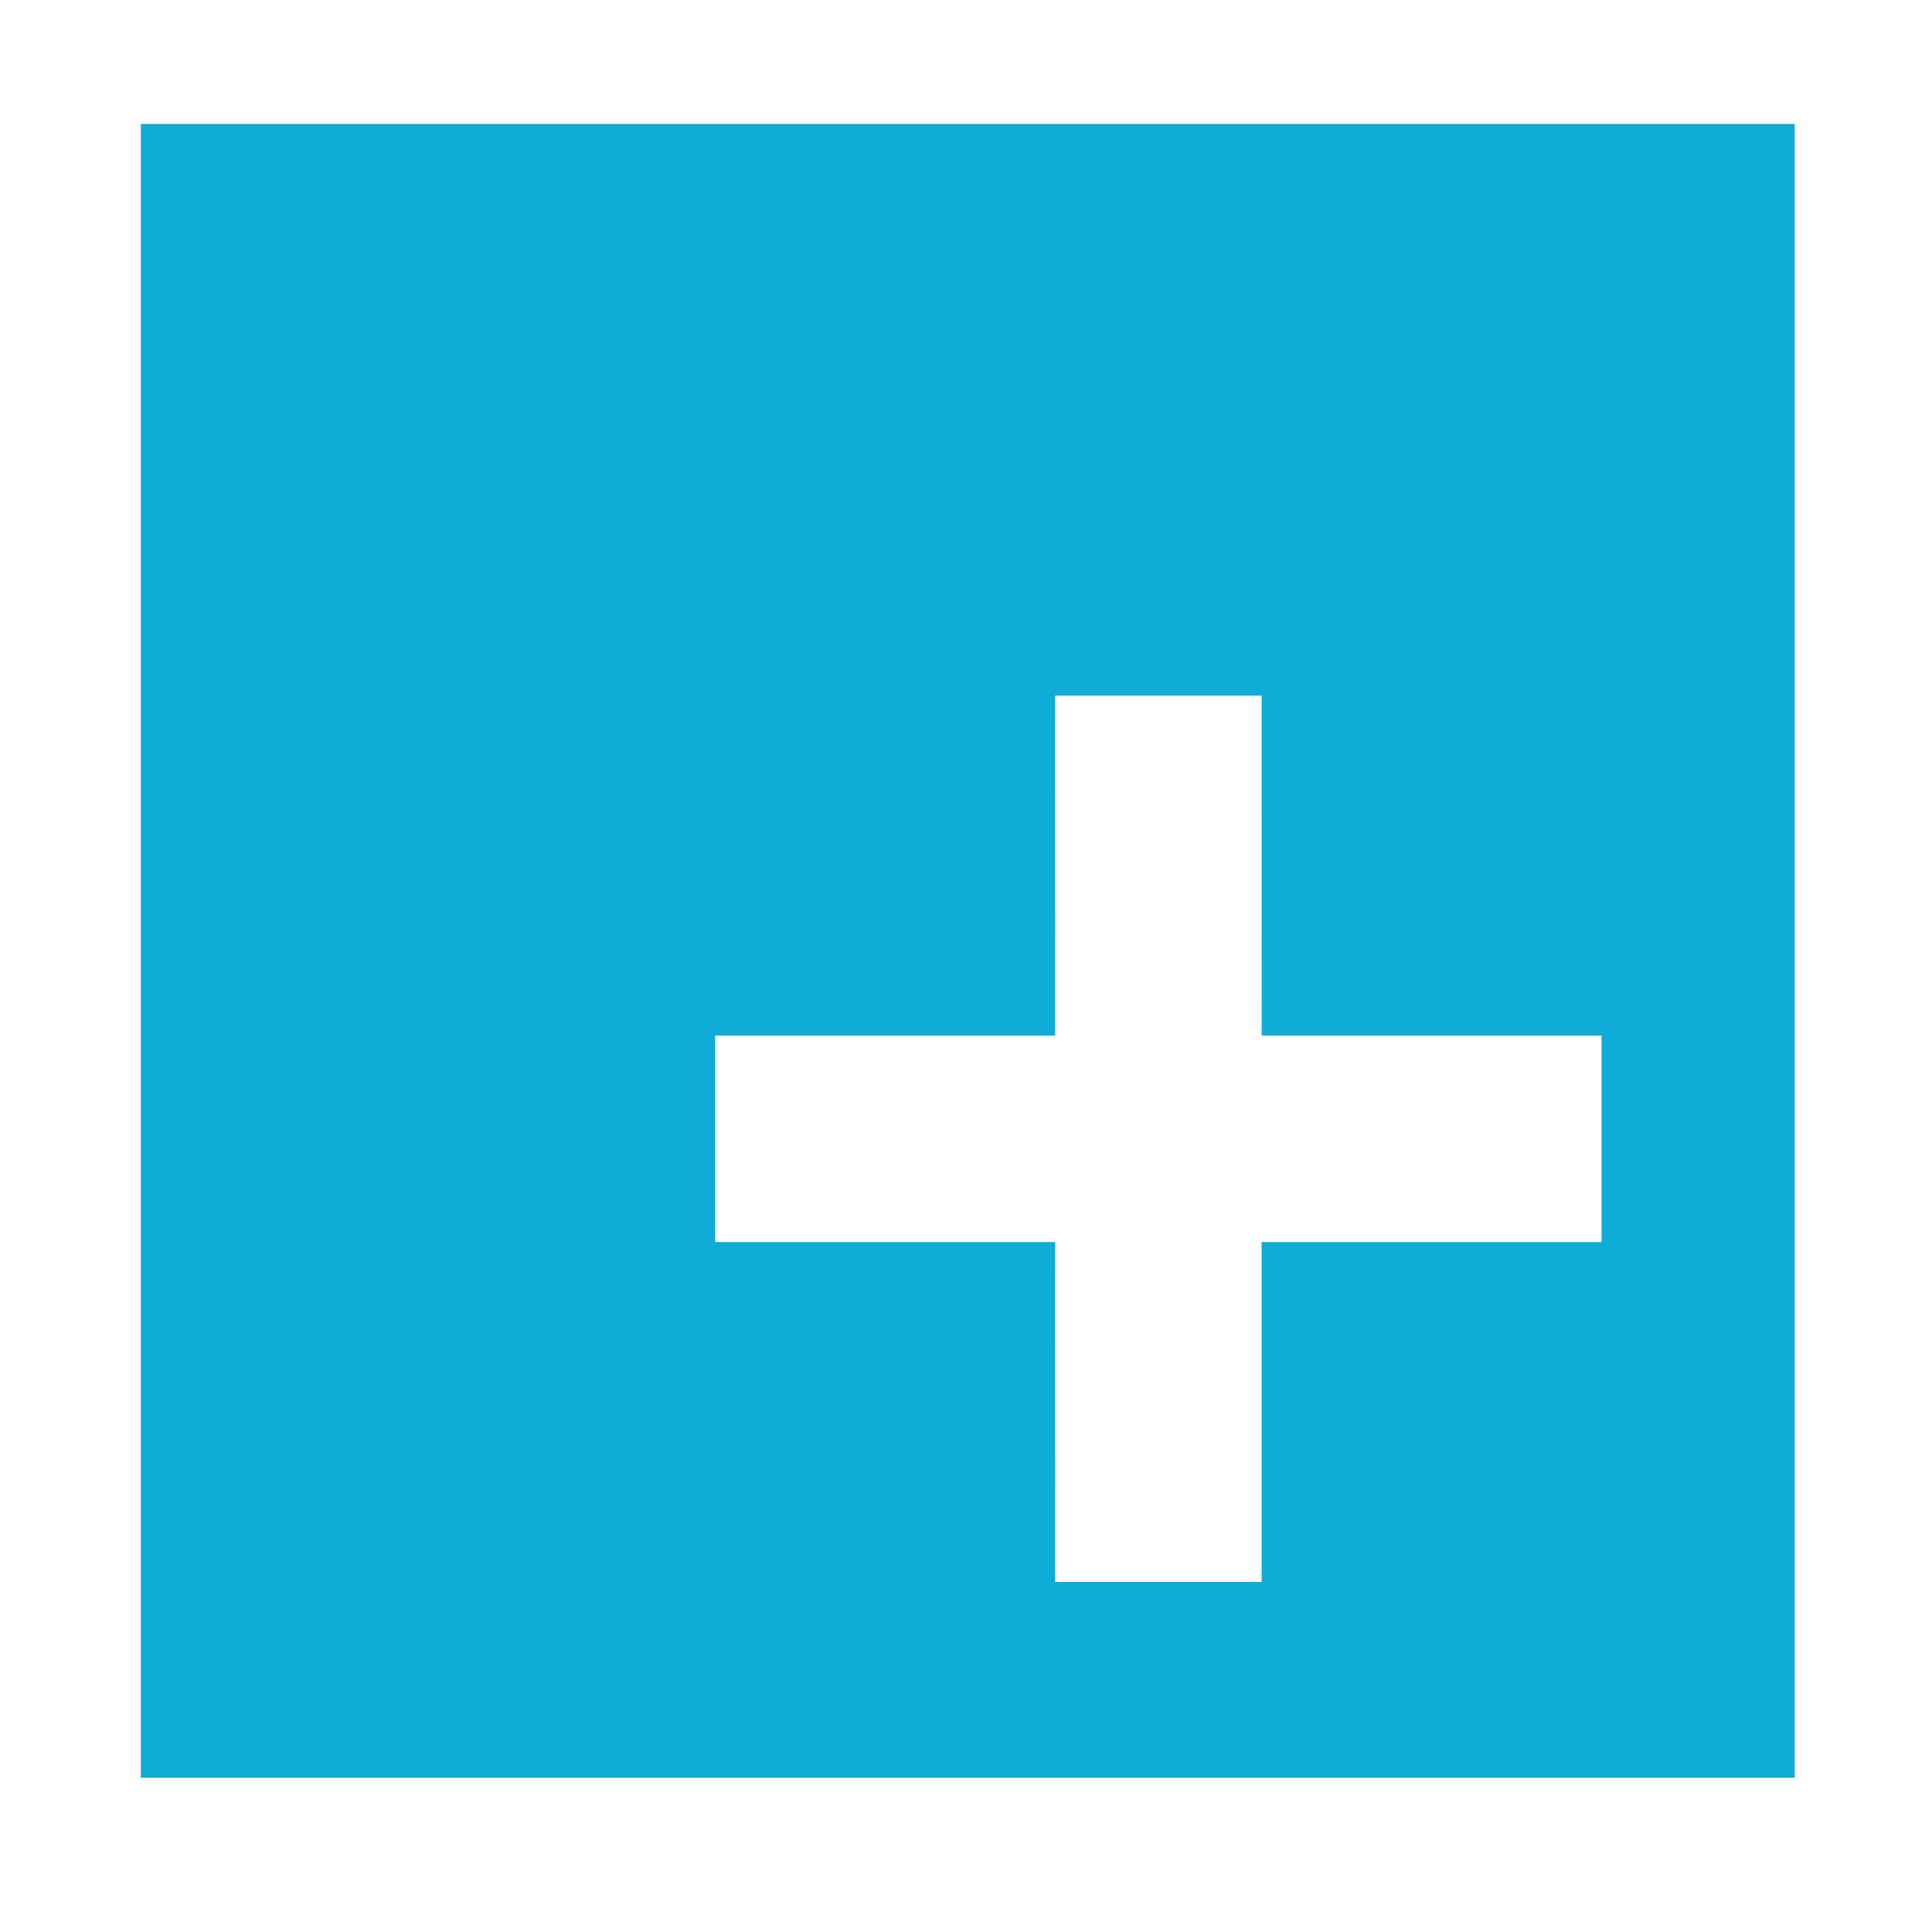 <svg height="375" preserveAspectRatio="xMidYMid meet" viewBox="0 0 375 375" width="375" xmlns="http://www.w3.org/2000/svg" xmlns:xlink="http://www.w3.org/1999/xlink" zoomAndPan="magnify"><clipPath id="a"><path d="m27.344 24.062h321v321h-321zm0 0"/></clipPath><clipPath id="b"><path d="m138 135h173v173h-173zm0 0"/></clipPath><clipPath id="c"><path d="m224.84 114.973 106.066 106.066-106.066 106.066-106.066-106.066zm0 0"/></clipPath><clipPath id="d"><path d="m224.84 114.973 106.066 106.066-106.066 106.066-106.066-106.066zm0 0"/></clipPath><path d="m-37.5-37.5h450v450h-450z" fill="#fff"/><path d="m-37.5-37.5h450v450h-450z" fill="#fff"/><g clip-path="url(#a)"><path d="m27.344 24.062h321v321h-321zm0 0" fill="#0facd7"/></g><g clip-path="url(#b)"><g clip-path="url(#c)"><g clip-path="url(#d)"><path d="m310.867 241.078-.004-40.082h-65.973l-.012-65.98-40.074-.004-.008 65.988-65.98-.004v40.086h65.988l-.008 65.98h40.086l-.004-65.98zm0 0" fill="#fff"/></g></g></g></svg>